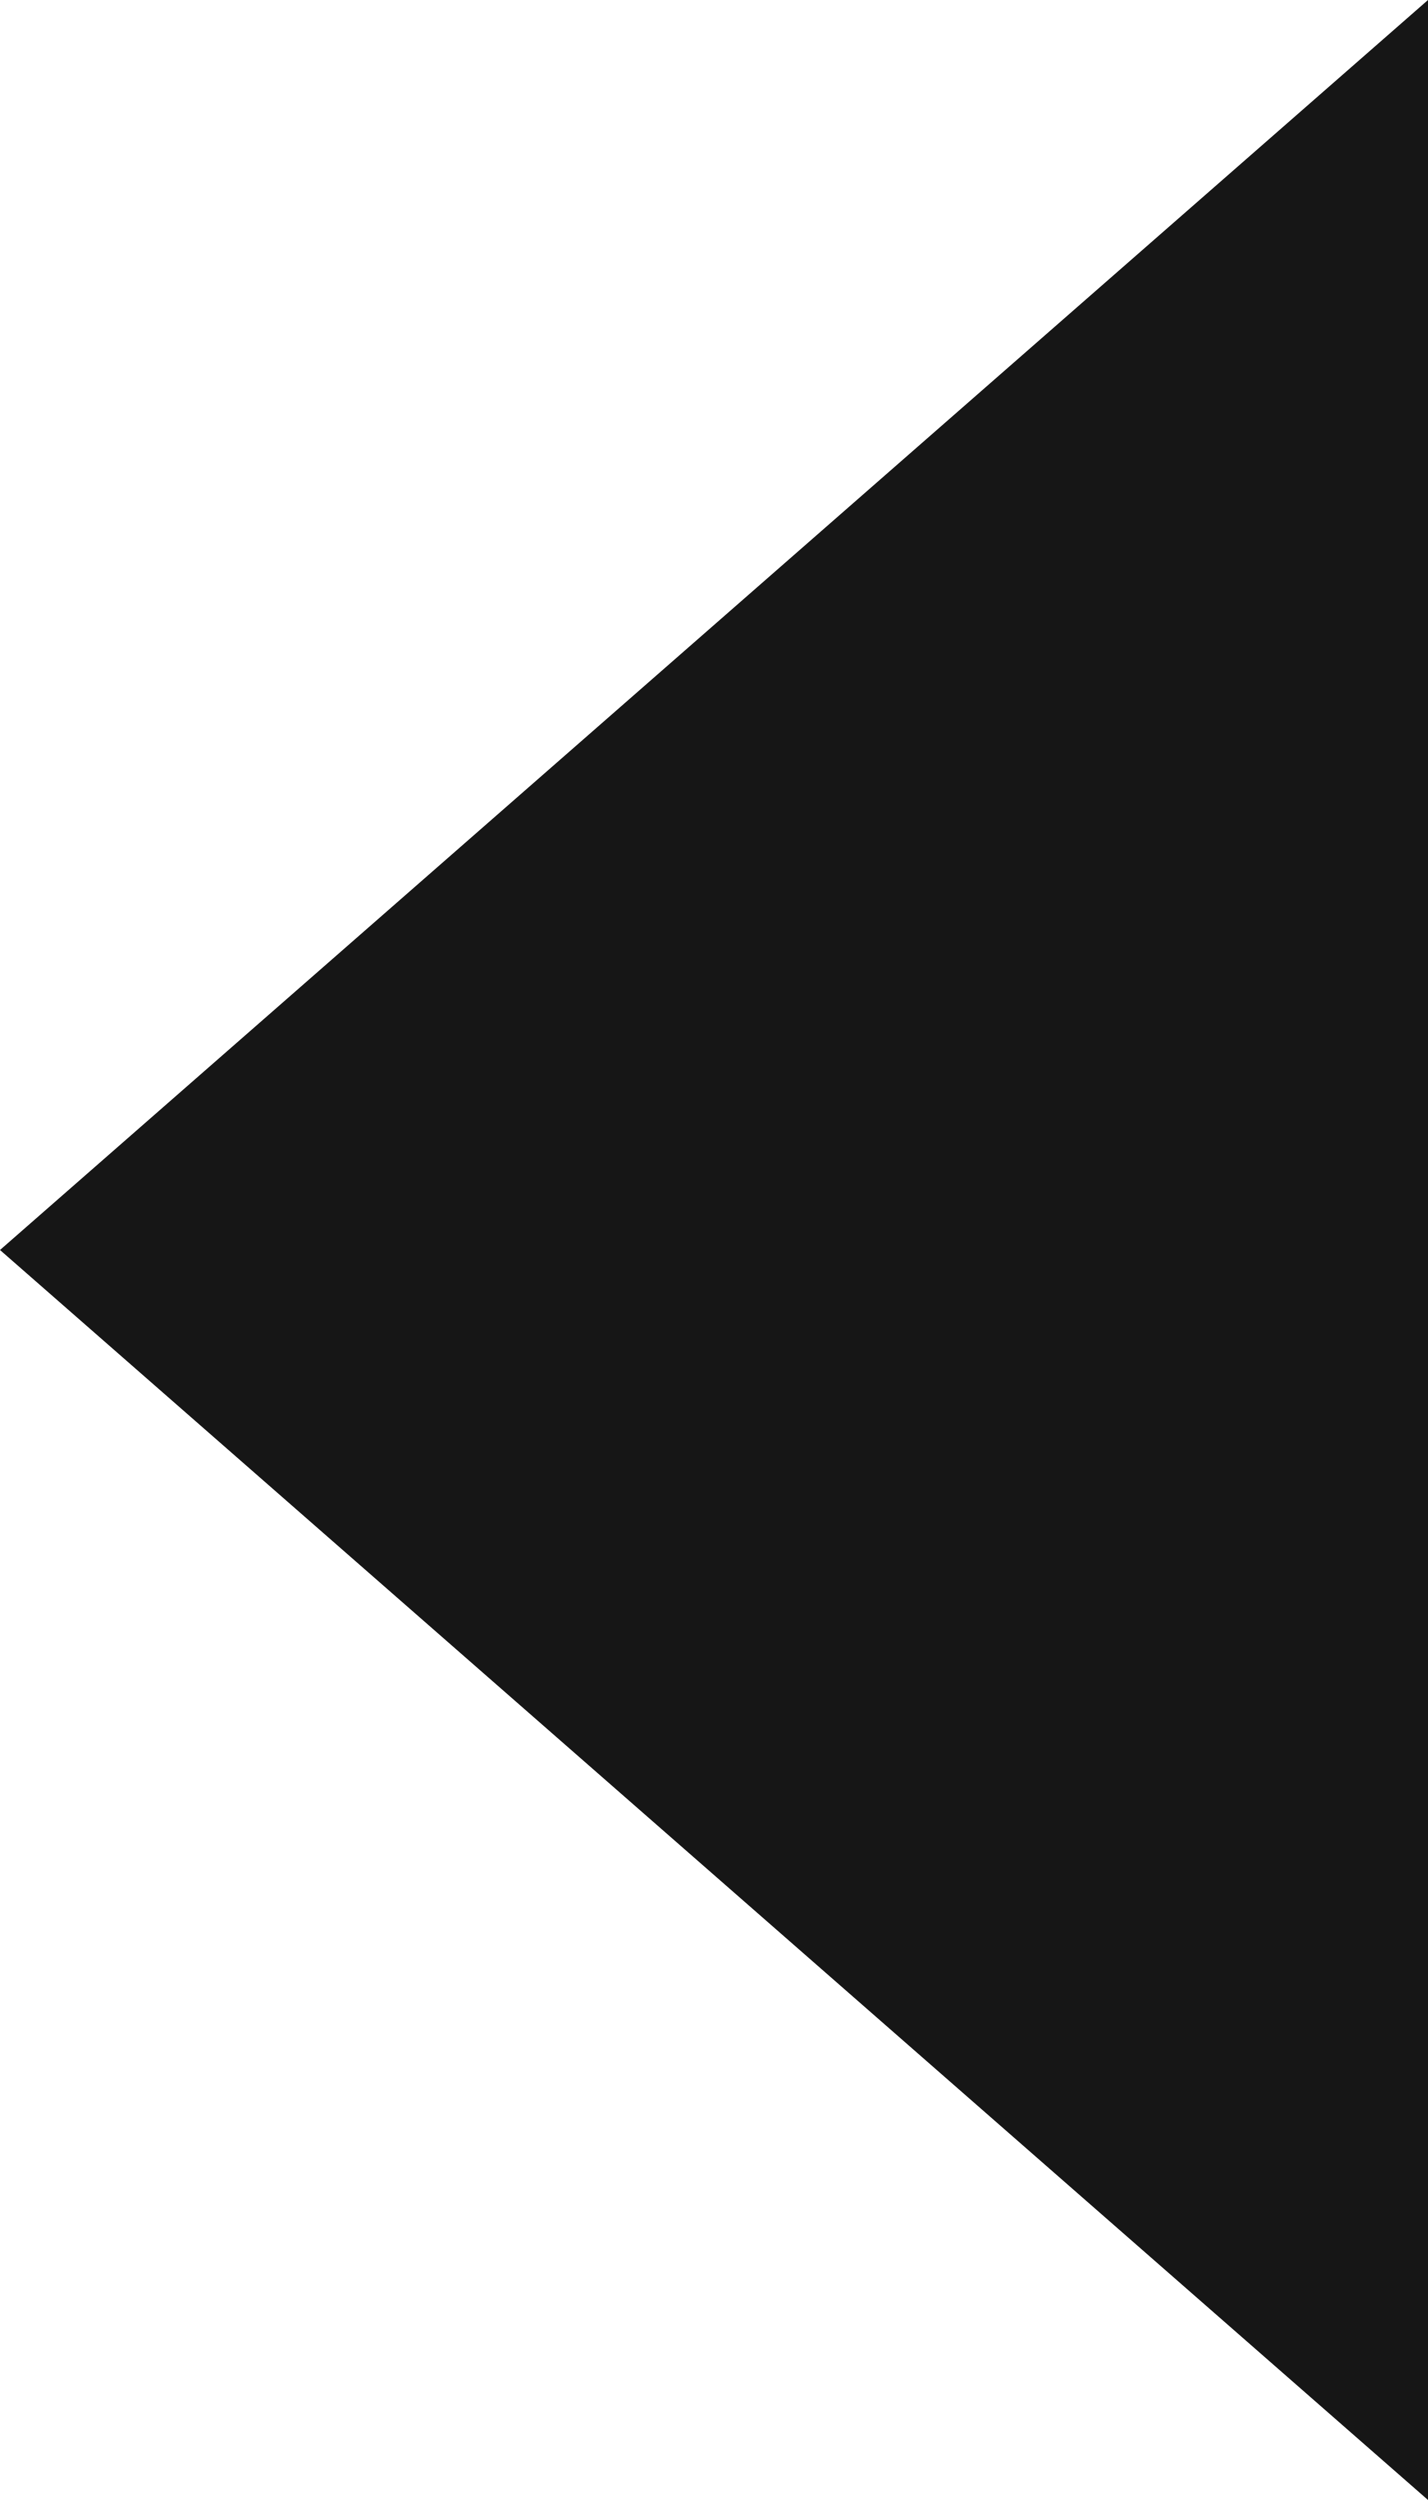 <svg id="caret--left_20" data-name="caret--left / 20" xmlns="http://www.w3.org/2000/svg" xmlns:xlink="http://www.w3.org/1999/xlink" width="5" height="8.75" viewBox="0 0 5 8.75">
  <defs>
    <clipPath id="clip-path">
      <path id="Контур_4322" data-name="Контур 4322" d="M25.875-38.625l-5-4.375,5-4.375Z" fill="none" clip-rule="evenodd"/>
    </clipPath>
    <clipPath id="clip-path-2">
      <path id="Контур_4321" data-name="Контур 4321" d="M0-19H345V-67H0Z" fill="none"/>
    </clipPath>
  </defs>
  <g id="Сгруппировать_4276" data-name="Сгруппировать 4276" transform="translate(-20.875 47.375)" clip-path="url(#clip-path)">
    <g id="Сгруппировать_4275" data-name="Сгруппировать 4275" clip-path="url(#clip-path-2)">
      <path id="Контур_4320" data-name="Контур 4320" d="M15.875-52.375h15v18.75h-15Z" fill="#161616"/>
    </g>
  </g>
</svg>
